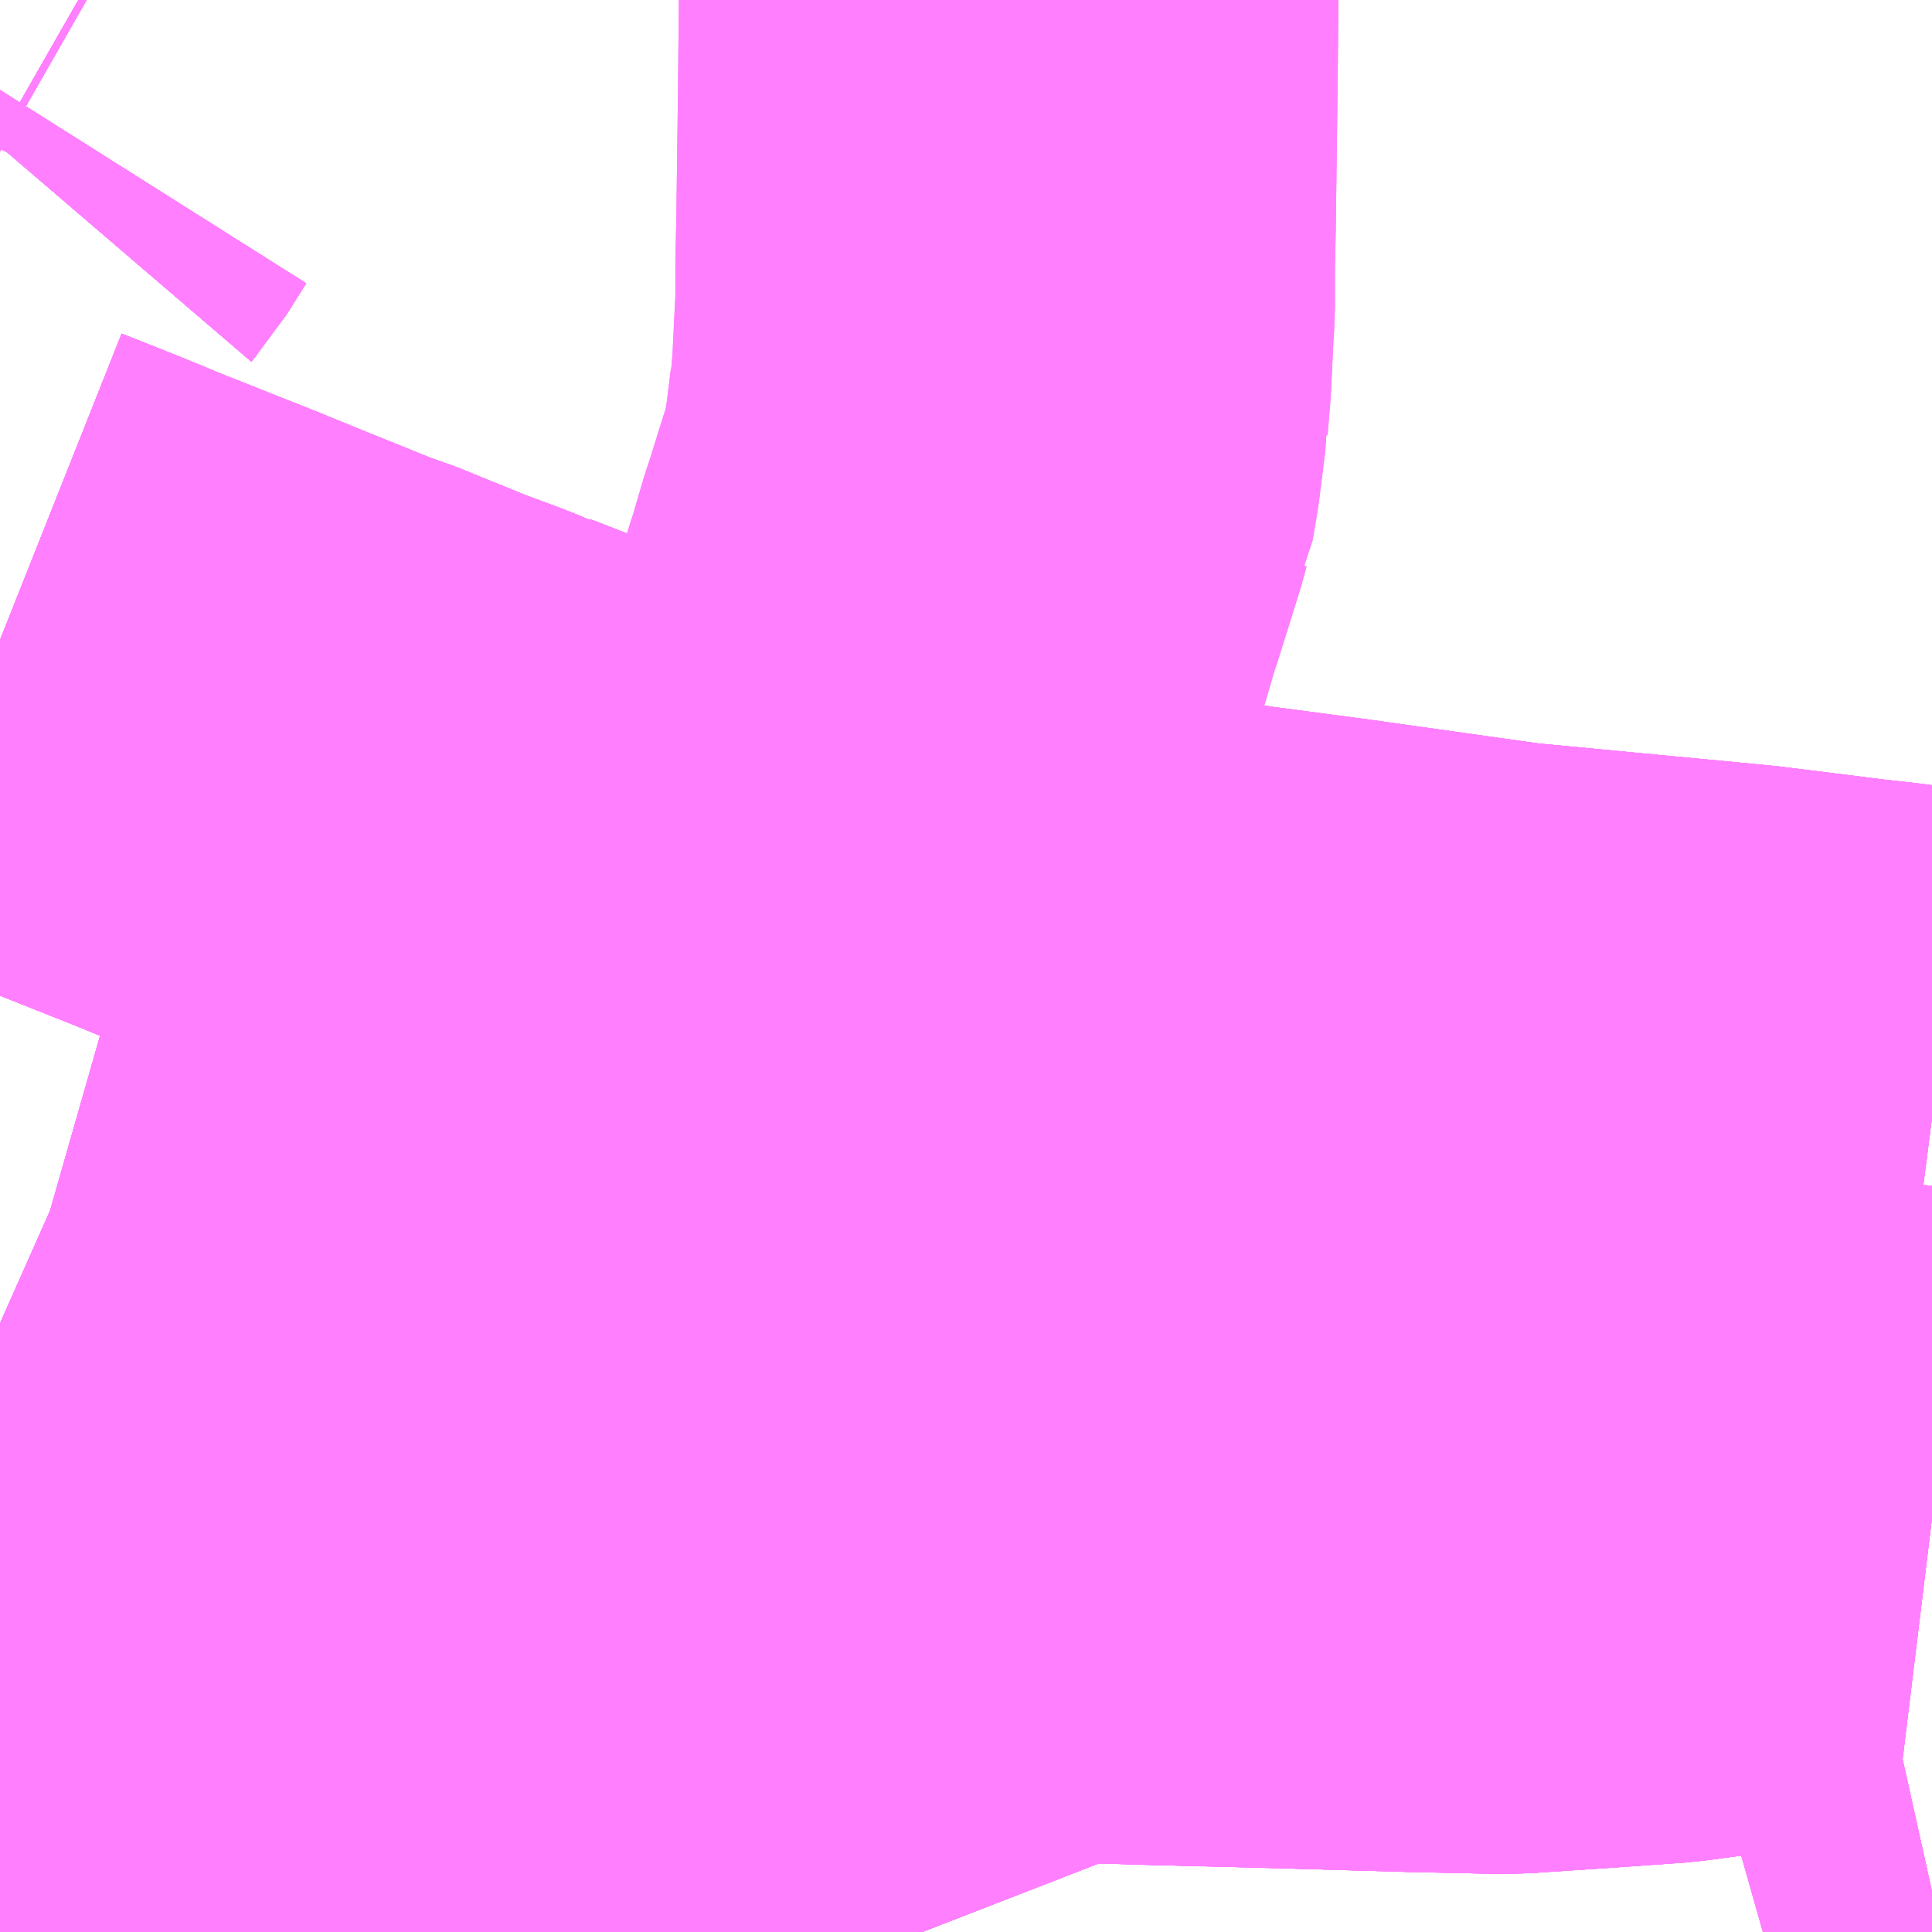 <?xml version="1.0" encoding="UTF-8"?>
<svg  xmlns="http://www.w3.org/2000/svg" xmlns:xlink="http://www.w3.org/1999/xlink" xmlns:go="http://purl.org/svgmap/profile" property="N07_001,N07_002,N07_003,N07_004,N07_005,N07_006,N07_007" viewBox="13673.584 -3546.387 2.197 2.197" go:dataArea="13673.583984375 -3546.38671875 2.197265625 2.197265625" >
<globalCoordinateSystem srsName="http://purl.org/crs/84" transform="matrix(100.0,0.0,0.0,-100.0,0.0,0.0)" />
<defs>
 <g id="p0" >
  <circle cx="0.0" cy="0.0" r="3" stroke="green" stroke-width="0.75" vector-effect="non-scaling-stroke" />
 </g>
</defs>
<g fill="none" fill-rule="evenodd" stroke="#FF00FF" stroke-width="0.75" opacity="0.5" vector-effect="non-scaling-stroke" stroke-linejoin="bevel" >
<path content="1,岐阜乗合自動車（株）,加納南線_01_on,40.0,27.0,27.0," xlink:title="1" d="M13673.584,-3544.28L13673.655,-3544.267L13673.696,-3544.259L13673.785,-3544.243L13673.822,-3544.235L13673.879,-3544.227L13673.877,-3544.218L13673.87,-3544.189"/>
<path content="1,岐阜乗合自動車（株）,加納南線_02_on,40.0,27.0,27.0," xlink:title="1" d="M13673.584,-3544.28L13673.655,-3544.267L13673.696,-3544.259L13673.785,-3544.243L13673.822,-3544.235L13673.879,-3544.227L13673.877,-3544.218L13673.87,-3544.189"/>
<path content="1,岐阜乗合自動車（株）,加納南線_04_on,40.0,27.0,27.0," xlink:title="1" d="M13673.584,-3544.28L13673.655,-3544.267L13673.696,-3544.259L13673.785,-3544.243L13673.822,-3544.235L13673.879,-3544.227L13673.877,-3544.218L13673.87,-3544.189"/>
<path content="1,岐阜乗合自動車（株）,加納南線_05_on,40.0,27.0,27.0," xlink:title="1" d="M13673.584,-3544.28L13673.655,-3544.267L13673.696,-3544.259L13673.785,-3544.243L13673.822,-3544.235L13673.879,-3544.227L13673.877,-3544.218L13673.87,-3544.189"/>
<path content="1,岐阜乗合自動車（株）,加納南線_06_on,40.0,27.0,27.0," xlink:title="1" d="M13673.584,-3544.28L13673.655,-3544.267L13673.696,-3544.259L13673.785,-3544.243L13673.822,-3544.235L13673.879,-3544.227L13673.877,-3544.218L13673.87,-3544.189"/>
<path content="1,岐阜乗合自動車（株）,加野団地線_02_on,29.0,19.5,19.5," xlink:title="1" d="M13675.781,-3544.236L13675.718,-3544.222L13675.709,-3544.223L13675.589,-3544.189"/>
<path content="1,岐阜乗合自動車（株）,城田寺団地線_03_on,12.0,10.0,10.0," xlink:title="1" d="M13674.731,-3546.387L13674.731,-3546.386L13674.73,-3546.284L13674.73,-3546.282L13674.728,-3546.13L13674.727,-3546.086L13674.727,-3546.037L13674.726,-3546.022L13674.723,-3545.96L13674.72,-3545.924L13674.719,-3545.924L13674.719,-3545.921L13674.712,-3545.865L13674.707,-3545.836L13674.706,-3545.834L13674.705,-3545.83L13674.68,-3545.75L13674.675,-3545.735L13674.663,-3545.694L13674.655,-3545.669L13674.647,-3545.628L13674.643,-3545.601L13674.642,-3545.582L13674.638,-3545.492L13674.636,-3545.449L13674.634,-3545.424L13674.632,-3545.401L13674.625,-3545.301L13674.622,-3545.267L13674.616,-3545.164L13674.612,-3545.109L13674.611,-3545.078L13674.607,-3545.009L13674.603,-3544.935L13674.603,-3544.934L13674.602,-3544.926L13674.601,-3544.919L13674.597,-3544.84L13674.592,-3544.751L13674.589,-3544.659L13674.587,-3544.629L13674.583,-3544.577L13674.583,-3544.547L13674.581,-3544.524L13674.576,-3544.472L13674.575,-3544.432L13674.575,-3544.424L13674.576,-3544.416L13674.577,-3544.38L13674.58,-3544.359L13674.58,-3544.354L13674.58,-3544.346L13674.584,-3544.325L13674.585,-3544.317L13674.598,-3544.274L13674.61,-3544.241L13674.623,-3544.207L13674.63,-3544.189"/>
<path content="1,岐阜乗合自動車（株）,城田寺団地線_04_on,12.0,10.0,10.0," xlink:title="1" d="M13674.731,-3546.387L13674.731,-3546.386L13674.73,-3546.284L13674.73,-3546.282L13674.728,-3546.13L13674.727,-3546.086L13674.727,-3546.037L13674.726,-3546.022L13674.723,-3545.96L13674.72,-3545.924L13674.719,-3545.924L13674.719,-3545.921L13674.712,-3545.865L13674.707,-3545.836L13674.706,-3545.834L13674.705,-3545.83L13674.68,-3545.75L13674.675,-3545.735L13674.663,-3545.694L13674.655,-3545.669L13674.647,-3545.628L13674.643,-3545.601L13674.642,-3545.582L13674.638,-3545.492L13674.636,-3545.449L13674.634,-3545.424L13674.632,-3545.401L13674.625,-3545.301L13674.622,-3545.267L13674.616,-3545.164L13674.612,-3545.109L13674.611,-3545.078L13674.607,-3545.009L13674.603,-3544.935L13674.603,-3544.934L13674.602,-3544.926L13674.601,-3544.919L13674.597,-3544.84L13674.592,-3544.751L13674.589,-3544.659L13674.587,-3544.629L13674.583,-3544.577L13674.583,-3544.547L13674.581,-3544.524L13674.576,-3544.472L13674.575,-3544.432L13674.575,-3544.424L13674.576,-3544.416L13674.577,-3544.38L13674.58,-3544.359L13674.58,-3544.354L13674.58,-3544.346L13674.584,-3544.325L13674.585,-3544.317L13674.598,-3544.274L13674.61,-3544.241L13674.623,-3544.207L13674.63,-3544.189"/>
<path content="1,岐阜乗合自動車（株）,岐南町線_01_on,35.5,19.0,19.0," xlink:title="1" d="M13674.507,-3545.324L13674.546,-3545.317L13674.563,-3545.314L13674.61,-3545.304L13674.625,-3545.301L13674.638,-3545.299L13674.705,-3545.285L13674.742,-3545.274L13674.756,-3545.271L13674.785,-3545.262L13674.792,-3545.261L13674.802,-3545.257L13674.832,-3545.248L13674.892,-3545.229L13674.911,-3545.224L13674.921,-3545.221L13674.933,-3545.218L13675.091,-3545.197L13675.29,-3545.169L13675.563,-3545.143L13675.683,-3545.128L13675.719,-3545.124L13675.781,-3545.116"/>
<path content="1,岐阜乗合自動車（株）,岐南町線_02_on,35.5,19.0,19.0," xlink:title="1" d="M13673.591,-3546.227L13673.585,-3546.22L13673.584,-3546.218M13673.584,-3545.659L13673.652,-3545.632L13673.693,-3545.615L13673.804,-3545.571L13673.848,-3545.553L13673.947,-3545.513L13673.963,-3545.508L13674.044,-3545.475L13674.095,-3545.456L13674.109,-3545.45L13674.121,-3545.446L13674.122,-3545.446L13674.158,-3545.432L13674.192,-3545.419L13674.194,-3545.418L13674.201,-3545.416L13674.262,-3545.394L13674.302,-3545.38L13674.323,-3545.372L13674.355,-3545.362L13674.361,-3545.359L13674.377,-3545.352L13674.409,-3545.347L13674.455,-3545.337L13674.507,-3545.324L13674.546,-3545.317L13674.563,-3545.314L13674.61,-3545.304L13674.625,-3545.301L13674.638,-3545.299L13674.705,-3545.285L13674.742,-3545.274L13674.756,-3545.271L13674.785,-3545.262L13674.792,-3545.261L13674.802,-3545.257L13674.832,-3545.248L13674.892,-3545.229L13674.911,-3545.224L13674.921,-3545.221L13674.933,-3545.218L13675.091,-3545.197L13675.29,-3545.169L13675.563,-3545.143L13675.683,-3545.128L13675.719,-3545.124L13675.781,-3545.116"/>
<path content="1,岐阜乗合自動車（株）,岐南町線_02_on,35.5,19.0,19.0," xlink:title="1" d="M13673.591,-3546.227L13673.615,-3546.265"/>
<path content="1,岐阜乗合自動車（株）,岐南町線_02_on,35.5,19.0,19.0," xlink:title="1" d="M13673.584,-3546.231L13673.591,-3546.227"/>
<path content="1,岐阜乗合自動車（株）,岐南町線_03_on,35.5,19.0,19.0," xlink:title="1" d="M13673.591,-3546.227L13673.585,-3546.22L13673.584,-3546.218M13673.584,-3545.659L13673.652,-3545.632L13673.693,-3545.615L13673.804,-3545.571L13673.848,-3545.553L13673.947,-3545.513L13673.963,-3545.508L13674.044,-3545.475L13674.095,-3545.456L13674.109,-3545.45L13674.121,-3545.446L13674.122,-3545.446L13674.158,-3545.432L13674.192,-3545.419L13674.194,-3545.418L13674.201,-3545.416L13674.262,-3545.394L13674.302,-3545.38L13674.323,-3545.372L13674.355,-3545.362L13674.361,-3545.359L13674.377,-3545.352L13674.409,-3545.347L13674.455,-3545.337L13674.507,-3545.324L13674.546,-3545.317L13674.563,-3545.314L13674.61,-3545.304L13674.625,-3545.301L13674.638,-3545.299L13674.705,-3545.285L13674.742,-3545.274L13674.756,-3545.271L13674.785,-3545.262L13674.792,-3545.261L13674.802,-3545.257L13674.832,-3545.248L13674.892,-3545.229L13674.911,-3545.224L13674.921,-3545.221L13674.933,-3545.218L13675.091,-3545.197L13675.29,-3545.169L13675.563,-3545.143L13675.683,-3545.128L13675.719,-3545.124L13675.781,-3545.116"/>
<path content="1,岐阜乗合自動車（株）,岐南町線_03_on,35.5,19.0,19.0," xlink:title="1" d="M13673.591,-3546.227L13673.615,-3546.265"/>
<path content="1,岐阜乗合自動車（株）,岐南町線_03_on,35.5,19.0,19.0," xlink:title="1" d="M13673.584,-3546.231L13673.591,-3546.227"/>
<path content="1,岐阜乗合自動車（株）,岐南町線_04_on,35.5,19.0,19.0," xlink:title="1" d="M13673.591,-3546.227L13673.585,-3546.22L13673.584,-3546.218M13673.584,-3545.659L13673.652,-3545.632L13673.693,-3545.615L13673.804,-3545.571L13673.848,-3545.553L13673.947,-3545.513L13673.963,-3545.508L13674.044,-3545.475L13674.095,-3545.456L13674.109,-3545.45L13674.121,-3545.446L13674.122,-3545.446L13674.158,-3545.432L13674.192,-3545.419L13674.194,-3545.418L13674.201,-3545.416L13674.262,-3545.394L13674.302,-3545.38L13674.323,-3545.372L13674.355,-3545.362L13674.361,-3545.359L13674.377,-3545.352L13674.409,-3545.347L13674.455,-3545.337L13674.507,-3545.324L13674.546,-3545.317L13674.563,-3545.314L13674.61,-3545.304L13674.625,-3545.301L13674.638,-3545.299L13674.705,-3545.285L13674.742,-3545.274L13674.756,-3545.271L13674.785,-3545.262L13674.792,-3545.261L13674.802,-3545.257L13674.832,-3545.248L13674.892,-3545.229L13674.911,-3545.224L13674.921,-3545.221L13674.933,-3545.218L13675.091,-3545.197L13675.29,-3545.169L13675.563,-3545.143L13675.683,-3545.128L13675.719,-3545.124L13675.781,-3545.116"/>
<path content="1,岐阜乗合自動車（株）,岐南町線_04_on,35.5,19.0,19.0," xlink:title="1" d="M13673.591,-3546.227L13673.615,-3546.265"/>
<path content="1,岐阜乗合自動車（株）,岐南町線_04_on,35.5,19.0,19.0," xlink:title="1" d="M13673.584,-3546.231L13673.591,-3546.227"/>
<path content="1,岐阜乗合自動車（株）,岐南町線_05_on,35.5,19.0,19.0," xlink:title="1" d="M13673.591,-3546.227L13673.585,-3546.22L13673.584,-3546.218M13673.584,-3545.659L13673.652,-3545.632L13673.693,-3545.615L13673.804,-3545.571L13673.848,-3545.553L13673.947,-3545.513L13673.963,-3545.508L13674.044,-3545.475L13674.095,-3545.456L13674.109,-3545.45L13674.121,-3545.446L13674.122,-3545.446L13674.158,-3545.432L13674.192,-3545.419L13674.194,-3545.418L13674.201,-3545.416L13674.262,-3545.394L13674.302,-3545.38L13674.323,-3545.372L13674.355,-3545.362L13674.361,-3545.359L13674.377,-3545.352L13674.409,-3545.347L13674.455,-3545.337L13674.507,-3545.324L13674.546,-3545.317L13674.563,-3545.314L13674.61,-3545.304L13674.625,-3545.301L13674.638,-3545.299L13674.705,-3545.285L13674.742,-3545.274L13674.756,-3545.271L13674.785,-3545.262L13674.792,-3545.261L13674.802,-3545.257L13674.832,-3545.248L13674.892,-3545.229L13674.911,-3545.224L13674.921,-3545.221L13674.933,-3545.218L13675.091,-3545.197L13675.29,-3545.169L13675.563,-3545.143L13675.683,-3545.128L13675.719,-3545.124L13675.781,-3545.116"/>
<path content="1,岐阜乗合自動車（株）,岐南町線_05_on,35.5,19.0,19.0," xlink:title="1" d="M13673.591,-3546.227L13673.615,-3546.265"/>
<path content="1,岐阜乗合自動車（株）,岐南町線_05_on,35.5,19.0,19.0," xlink:title="1" d="M13673.584,-3546.231L13673.591,-3546.227"/>
<path content="1,岐阜乗合自動車（株）,岐阜大学・病院線_01_on,48.5,21.5,21.5," xlink:title="1" d="M13673.591,-3546.227L13673.585,-3546.22L13673.584,-3546.218M13673.584,-3545.659L13673.652,-3545.632L13673.693,-3545.615L13673.804,-3545.571L13673.848,-3545.553L13673.947,-3545.513L13673.963,-3545.508L13674.044,-3545.475L13674.095,-3545.456L13674.109,-3545.45L13674.121,-3545.446L13674.122,-3545.446L13674.158,-3545.432L13674.192,-3545.419L13674.194,-3545.418L13674.201,-3545.416L13674.262,-3545.394L13674.302,-3545.38L13674.323,-3545.372L13674.355,-3545.362L13674.361,-3545.359L13674.377,-3545.352L13674.409,-3545.347L13674.455,-3545.337L13674.507,-3545.324L13674.546,-3545.317L13674.563,-3545.314L13674.61,-3545.304L13674.625,-3545.301L13674.622,-3545.267L13674.616,-3545.164L13674.612,-3545.109L13674.611,-3545.078L13674.607,-3545.009L13674.603,-3544.935L13674.603,-3544.934L13674.602,-3544.926L13674.601,-3544.919L13674.597,-3544.84L13674.592,-3544.751L13674.589,-3544.659L13674.587,-3544.629L13674.583,-3544.577L13674.583,-3544.547L13674.581,-3544.524L13674.576,-3544.472L13674.575,-3544.432L13674.575,-3544.424L13674.576,-3544.416L13674.577,-3544.38L13674.58,-3544.359L13674.58,-3544.354L13674.58,-3544.346L13674.584,-3544.325L13674.585,-3544.317L13674.598,-3544.274L13674.61,-3544.241L13674.623,-3544.207L13674.63,-3544.189"/>
<path content="1,岐阜乗合自動車（株）,岐阜大学・病院線_01_on,48.5,21.5,21.5," xlink:title="1" d="M13673.591,-3546.227L13673.615,-3546.265"/>
<path content="1,岐阜乗合自動車（株）,岐阜大学・病院線_01_on,48.5,21.5,21.5," xlink:title="1" d="M13673.584,-3546.231L13673.591,-3546.227"/>
<path content="1,岐阜乗合自動車（株）,岐阜大学・病院線_02_on,48.5,21.5,21.5," xlink:title="1" d="M13673.615,-3546.265L13673.591,-3546.227L13673.585,-3546.22L13673.584,-3546.218M13673.584,-3545.659L13673.652,-3545.632L13673.693,-3545.615L13673.804,-3545.571L13673.848,-3545.553L13673.947,-3545.513L13673.963,-3545.508L13674.044,-3545.475L13674.095,-3545.456L13674.109,-3545.45L13674.121,-3545.446L13674.122,-3545.446L13674.158,-3545.432L13674.192,-3545.419L13674.194,-3545.418L13674.201,-3545.416L13674.262,-3545.394L13674.302,-3545.38L13674.323,-3545.372L13674.355,-3545.362L13674.361,-3545.359L13674.377,-3545.352L13674.409,-3545.347L13674.455,-3545.337L13674.507,-3545.324L13674.546,-3545.317L13674.563,-3545.314L13674.61,-3545.304L13674.625,-3545.301L13674.622,-3545.267L13674.616,-3545.164L13674.612,-3545.109L13674.611,-3545.078L13674.607,-3545.009L13674.603,-3544.935L13674.603,-3544.934L13674.602,-3544.926L13674.601,-3544.919L13674.597,-3544.84L13674.592,-3544.751L13674.589,-3544.659L13674.587,-3544.629L13674.583,-3544.577L13674.583,-3544.547L13674.581,-3544.524L13674.576,-3544.472L13674.575,-3544.432L13674.575,-3544.424L13674.576,-3544.416L13674.577,-3544.38L13674.58,-3544.359L13674.58,-3544.354L13674.58,-3544.346L13674.584,-3544.325L13674.585,-3544.317L13674.598,-3544.274L13674.61,-3544.241L13674.623,-3544.207L13674.63,-3544.189"/>
<path content="1,岐阜乗合自動車（株）,岐阜大学・病院線_03_on,48.5,21.5,21.5," xlink:title="1" d="M13673.591,-3546.227L13673.585,-3546.22L13673.584,-3546.218M13673.584,-3545.659L13673.652,-3545.632L13673.693,-3545.615L13673.804,-3545.571L13673.848,-3545.553L13673.947,-3545.513L13673.963,-3545.508L13674.044,-3545.475L13674.095,-3545.456L13674.109,-3545.45L13674.121,-3545.446L13674.122,-3545.446L13674.158,-3545.432L13674.192,-3545.419L13674.194,-3545.418L13674.201,-3545.416L13674.262,-3545.394L13674.302,-3545.38L13674.323,-3545.372L13674.355,-3545.362L13674.361,-3545.359L13674.377,-3545.352L13674.409,-3545.347L13674.455,-3545.337L13674.507,-3545.324L13674.546,-3545.317L13674.563,-3545.314L13674.61,-3545.304L13674.625,-3545.301L13674.622,-3545.267L13674.616,-3545.164L13674.612,-3545.109L13674.611,-3545.078L13674.607,-3545.009L13674.603,-3544.935L13674.603,-3544.934L13674.602,-3544.926L13674.601,-3544.919L13674.597,-3544.84L13674.592,-3544.751L13674.589,-3544.659L13674.587,-3544.629L13674.583,-3544.577L13674.583,-3544.547L13674.581,-3544.524L13674.576,-3544.472L13674.575,-3544.432L13674.575,-3544.424L13674.576,-3544.416L13674.577,-3544.38L13674.58,-3544.359L13674.58,-3544.354L13674.58,-3544.346L13674.584,-3544.325L13674.585,-3544.317L13674.598,-3544.274L13674.61,-3544.241L13674.623,-3544.207L13674.63,-3544.189"/>
<path content="1,岐阜乗合自動車（株）,岐阜大学・病院線_03_on,48.5,21.5,21.5," xlink:title="1" d="M13673.591,-3546.227L13673.615,-3546.265"/>
<path content="1,岐阜乗合自動車（株）,岐阜大学・病院線_03_on,48.5,21.5,21.5," xlink:title="1" d="M13673.584,-3546.231L13673.591,-3546.227"/>
<path content="1,岐阜乗合自動車（株）,岐阜大学・病院線_04_on,48.5,21.5,21.5," xlink:title="1" d="M13673.591,-3546.227L13673.585,-3546.22L13673.584,-3546.218M13673.584,-3545.659L13673.652,-3545.632L13673.693,-3545.615L13673.804,-3545.571L13673.848,-3545.553L13673.947,-3545.513L13673.963,-3545.508L13674.044,-3545.475L13674.095,-3545.456L13674.109,-3545.45L13674.121,-3545.446L13674.122,-3545.446L13674.158,-3545.432L13674.192,-3545.419L13674.194,-3545.418L13674.201,-3545.416L13674.262,-3545.394L13674.302,-3545.38L13674.323,-3545.372L13674.355,-3545.362L13674.361,-3545.359L13674.377,-3545.352L13674.409,-3545.347L13674.455,-3545.337L13674.507,-3545.324L13674.546,-3545.317L13674.563,-3545.314L13674.61,-3545.304L13674.625,-3545.301L13674.622,-3545.267L13674.616,-3545.164L13674.612,-3545.109L13674.611,-3545.078L13674.607,-3545.009L13674.603,-3544.935L13674.603,-3544.934L13674.602,-3544.926L13674.601,-3544.919L13674.597,-3544.84L13674.592,-3544.751L13674.589,-3544.659L13674.587,-3544.629L13674.583,-3544.577L13674.583,-3544.547L13674.581,-3544.524L13674.576,-3544.472L13674.575,-3544.432L13674.575,-3544.424L13674.576,-3544.416L13674.577,-3544.38L13674.58,-3544.359L13674.58,-3544.354L13674.58,-3544.346L13674.584,-3544.325L13674.585,-3544.317L13674.598,-3544.274L13674.61,-3544.241L13674.623,-3544.207L13674.63,-3544.189"/>
<path content="1,岐阜乗合自動車（株）,岐阜大学・病院線_04_on,48.5,21.5,21.5," xlink:title="1" d="M13673.591,-3546.227L13673.615,-3546.265"/>
<path content="1,岐阜乗合自動車（株）,岐阜大学・病院線_04_on,48.5,21.5,21.5," xlink:title="1" d="M13673.584,-3546.231L13673.591,-3546.227"/>
<path content="1,岐阜乗合自動車（株）,岐阜大学・病院線_05_on,48.5,21.5,21.5," xlink:title="1" d="M13673.591,-3546.227L13673.585,-3546.22L13673.584,-3546.218M13673.584,-3545.659L13673.652,-3545.632L13673.693,-3545.615L13673.804,-3545.571L13673.848,-3545.553L13673.947,-3545.513L13673.963,-3545.508L13674.044,-3545.475L13674.095,-3545.456L13674.109,-3545.45L13674.121,-3545.446L13674.122,-3545.446L13674.158,-3545.432L13674.192,-3545.419L13674.194,-3545.418L13674.201,-3545.416L13674.262,-3545.394L13674.302,-3545.38L13674.323,-3545.372L13674.355,-3545.362L13674.361,-3545.359L13674.377,-3545.352L13674.409,-3545.347L13674.455,-3545.337L13674.507,-3545.324L13674.546,-3545.317L13674.563,-3545.314L13674.61,-3545.304L13674.625,-3545.301L13674.622,-3545.267L13674.616,-3545.164L13674.612,-3545.109L13674.611,-3545.078L13674.607,-3545.009L13674.603,-3544.935L13674.603,-3544.934L13674.602,-3544.926L13674.601,-3544.919L13674.597,-3544.84L13674.592,-3544.751L13674.589,-3544.659L13674.587,-3544.629L13674.583,-3544.577L13674.583,-3544.547L13674.581,-3544.524L13674.576,-3544.472L13674.575,-3544.432L13674.575,-3544.424L13674.576,-3544.416L13674.577,-3544.38L13674.58,-3544.359L13674.58,-3544.354L13674.58,-3544.346L13674.584,-3544.325L13674.585,-3544.317L13674.598,-3544.274L13674.61,-3544.241L13674.623,-3544.207L13674.63,-3544.189"/>
<path content="1,岐阜乗合自動車（株）,岐阜大学・病院線_05_on,48.5,21.5,21.5," xlink:title="1" d="M13673.591,-3546.227L13673.615,-3546.265"/>
<path content="1,岐阜乗合自動車（株）,岐阜大学・病院線_05_on,48.5,21.5,21.5," xlink:title="1" d="M13673.584,-3546.231L13673.591,-3546.227"/>
<path content="1,岐阜乗合自動車（株）,岐阜大学・病院線_06_on,48.5,21.5,21.5," xlink:title="1" d="M13673.615,-3546.265L13673.591,-3546.227L13673.585,-3546.22L13673.584,-3546.218M13673.584,-3545.659L13673.652,-3545.632L13673.693,-3545.615L13673.804,-3545.571L13673.848,-3545.553L13673.947,-3545.513L13673.963,-3545.508L13674.044,-3545.475L13674.095,-3545.456L13674.109,-3545.45L13674.121,-3545.446L13674.122,-3545.446L13674.158,-3545.432L13674.192,-3545.419L13674.194,-3545.418L13674.201,-3545.416L13674.262,-3545.394L13674.302,-3545.38L13674.323,-3545.372L13674.355,-3545.362L13674.361,-3545.359L13674.377,-3545.352L13674.409,-3545.347L13674.455,-3545.337L13674.507,-3545.324L13674.546,-3545.317L13674.563,-3545.314L13674.61,-3545.304L13674.625,-3545.301L13674.622,-3545.267L13674.616,-3545.164L13674.612,-3545.109L13674.611,-3545.078L13674.607,-3545.009L13674.603,-3544.935L13674.603,-3544.934L13674.602,-3544.926L13674.601,-3544.919L13674.597,-3544.84L13674.592,-3544.751L13674.589,-3544.659L13674.587,-3544.629L13674.583,-3544.577L13674.583,-3544.547L13674.581,-3544.524L13674.576,-3544.472L13674.575,-3544.432L13674.575,-3544.424L13674.576,-3544.416L13674.577,-3544.38L13674.58,-3544.359L13674.58,-3544.354L13674.58,-3544.346L13674.584,-3544.325L13674.585,-3544.317L13674.598,-3544.274L13674.61,-3544.241L13674.623,-3544.207L13674.63,-3544.189"/>
<path content="1,岐阜乗合自動車（株）,市内ループ線_01_on,65.5,47.5,47.5," xlink:title="1" d="M13675.781,-3544.661L13675.74,-3544.666L13675.668,-3544.668L13675.634,-3544.668L13675.57,-3544.656L13675.473,-3544.643L13675.388,-3544.637L13675.297,-3544.631L13675.201,-3544.633L13675.131,-3544.635L13675.025,-3544.638L13674.905,-3544.641L13674.837,-3544.643L13674.83,-3544.643L13674.755,-3544.646L13674.705,-3544.649L13674.589,-3544.659L13674.587,-3544.629L13674.583,-3544.577L13674.583,-3544.547L13674.581,-3544.524L13674.576,-3544.472L13674.575,-3544.432L13674.575,-3544.424L13674.576,-3544.416L13674.577,-3544.38L13674.58,-3544.359L13674.58,-3544.354L13674.58,-3544.346L13674.584,-3544.325L13674.585,-3544.317L13674.598,-3544.274L13674.61,-3544.241L13674.623,-3544.207L13674.63,-3544.189"/>
<path content="1,岐阜乗合自動車（株）,市内ループ線_02_on,65.5,47.5,47.5," xlink:title="1" d="M13675.781,-3544.661L13675.74,-3544.666L13675.668,-3544.668L13675.634,-3544.668L13675.57,-3544.656L13675.473,-3544.643L13675.388,-3544.637L13675.297,-3544.631L13675.201,-3544.633L13675.131,-3544.635L13675.025,-3544.638L13674.905,-3544.641L13674.837,-3544.643L13674.83,-3544.643L13674.755,-3544.646L13674.705,-3544.649L13674.589,-3544.659L13674.587,-3544.629L13674.583,-3544.577L13674.583,-3544.547L13674.581,-3544.524L13674.576,-3544.472L13674.575,-3544.432L13674.575,-3544.424L13674.576,-3544.416L13674.577,-3544.38L13674.58,-3544.359L13674.58,-3544.354L13674.58,-3544.346L13674.584,-3544.325L13674.585,-3544.317L13674.598,-3544.274L13674.61,-3544.241L13674.623,-3544.207L13674.63,-3544.189"/>
<path content="1,岐阜乗合自動車（株）,市内ループ線_03_on,65.5,47.5,47.5," xlink:title="1" d="M13675.781,-3544.661L13675.74,-3544.666L13675.668,-3544.668L13675.634,-3544.668L13675.57,-3544.656L13675.473,-3544.643L13675.388,-3544.637L13675.297,-3544.631L13675.201,-3544.633L13675.131,-3544.635L13675.025,-3544.638L13674.905,-3544.641L13674.837,-3544.643L13674.83,-3544.643L13674.755,-3544.646L13674.705,-3544.649L13674.589,-3544.659L13674.587,-3544.629L13674.583,-3544.577L13674.583,-3544.547L13674.581,-3544.524L13674.576,-3544.472L13674.575,-3544.432L13674.575,-3544.424L13674.576,-3544.416L13674.577,-3544.38L13674.58,-3544.359L13674.58,-3544.354L13674.58,-3544.346L13674.584,-3544.325L13674.585,-3544.317L13674.598,-3544.274L13674.61,-3544.241L13674.623,-3544.207L13674.63,-3544.189"/>
<path content="1,岐阜乗合自動車（株）,市内ループ線_04_on,65.5,47.5,47.5," xlink:title="1" d="M13675.781,-3544.661L13675.74,-3544.666L13675.668,-3544.668L13675.634,-3544.668L13675.57,-3544.656L13675.473,-3544.643L13675.388,-3544.637L13675.297,-3544.631L13675.201,-3544.633L13675.131,-3544.635L13675.025,-3544.638L13674.905,-3544.641L13674.837,-3544.643L13674.83,-3544.643L13674.755,-3544.646L13674.705,-3544.649L13674.589,-3544.659L13674.587,-3544.629L13674.583,-3544.577L13674.583,-3544.547L13674.581,-3544.524L13674.576,-3544.472L13674.575,-3544.432L13674.575,-3544.424L13674.576,-3544.416L13674.577,-3544.38L13674.58,-3544.359L13674.58,-3544.354L13674.58,-3544.346L13674.584,-3544.325L13674.585,-3544.317L13674.598,-3544.274L13674.61,-3544.241L13674.623,-3544.207L13674.63,-3544.189"/>
<path content="1,岐阜乗合自動車（株）,市内ループ線_05_on,65.5,47.5,47.5," xlink:title="1" d="M13675.781,-3544.661L13675.74,-3544.666L13675.668,-3544.668L13675.634,-3544.668L13675.57,-3544.656L13675.473,-3544.643L13675.388,-3544.637L13675.297,-3544.631L13675.201,-3544.633L13675.131,-3544.635L13675.025,-3544.638L13674.905,-3544.641L13674.837,-3544.643L13674.83,-3544.643L13674.755,-3544.646L13674.705,-3544.649L13674.589,-3544.659L13674.587,-3544.629L13674.583,-3544.577L13674.583,-3544.547L13674.581,-3544.524L13674.576,-3544.472L13674.575,-3544.432L13674.575,-3544.424L13674.576,-3544.416L13674.577,-3544.38L13674.58,-3544.359L13674.58,-3544.354L13674.58,-3544.346L13674.584,-3544.325L13674.585,-3544.317L13674.598,-3544.274L13674.61,-3544.241L13674.623,-3544.207L13674.63,-3544.189"/>
<path content="1,岐阜乗合自動車（株）,市内ループ線_06_on,65.5,47.5,47.5," xlink:title="1" d="M13675.781,-3544.661L13675.74,-3544.666L13675.668,-3544.668L13675.634,-3544.668L13675.57,-3544.656L13675.473,-3544.643L13675.388,-3544.637L13675.297,-3544.631L13675.201,-3544.633L13675.131,-3544.635L13675.025,-3544.638L13674.905,-3544.641L13674.837,-3544.643L13674.83,-3544.643L13674.755,-3544.646L13674.705,-3544.649L13674.589,-3544.659L13674.587,-3544.629L13674.583,-3544.577L13674.583,-3544.547L13674.581,-3544.524L13674.576,-3544.472L13674.575,-3544.432L13674.575,-3544.424L13674.576,-3544.416L13674.577,-3544.38L13674.58,-3544.359L13674.58,-3544.354L13674.58,-3544.346L13674.584,-3544.325L13674.585,-3544.317L13674.598,-3544.274L13674.61,-3544.241L13674.623,-3544.207L13674.63,-3544.189"/>
<path content="1,岐阜乗合自動車（株）,忠節長良線_01_on,13.0,5.0,5.0," xlink:title="1" d="M13675.589,-3544.189L13675.709,-3544.223L13675.718,-3544.222L13675.781,-3544.236"/>
<path content="1,岐阜乗合自動車（株）,忠節長良線_02_on,13.0,5.0,5.0," xlink:title="1" d="M13675.589,-3544.189L13675.709,-3544.223L13675.718,-3544.222L13675.781,-3544.236"/>
<path content="1,岐阜乗合自動車（株）,忠節長良線_03_on,13.0,5.0,5.0," xlink:title="1" d="M13675.589,-3544.189L13675.709,-3544.223L13675.718,-3544.222L13675.781,-3544.236"/>
<path content="1,岐阜乗合自動車（株）,忠節長良線_04_on,13.0,5.0,5.0," xlink:title="1" d="M13675.589,-3544.189L13675.709,-3544.223L13675.718,-3544.222L13675.781,-3544.236"/>
<path content="1,岐阜乗合自動車（株）,県庁岐大線,3.5,0.0,0.0," xlink:title="1" d="M13673.591,-3546.227L13673.585,-3546.22L13673.584,-3546.218M13673.584,-3545.659L13673.652,-3545.632L13673.693,-3545.615L13673.804,-3545.571L13673.848,-3545.553L13673.947,-3545.513L13673.963,-3545.508L13674.044,-3545.475L13674.095,-3545.456L13674.109,-3545.45L13674.121,-3545.446L13674.122,-3545.446L13674.158,-3545.432L13674.192,-3545.419L13674.194,-3545.418L13674.201,-3545.416L13674.262,-3545.394L13674.302,-3545.38L13674.323,-3545.372L13674.355,-3545.362L13674.361,-3545.359L13674.377,-3545.352L13674.362,-3545.34L13674.326,-3545.305L13674.291,-3545.273L13674.272,-3545.25L13674.267,-3545.239L13674.259,-3545.225L13674.254,-3545.213L13674.231,-3545.162L13674.199,-3545.096L13674.194,-3545.084L13674.13,-3544.941L13674.109,-3544.896L13674.101,-3544.878L13674.058,-3544.782L13674.026,-3544.717L13674.024,-3544.712L13673.979,-3544.617L13673.975,-3544.607L13673.973,-3544.601L13673.956,-3544.555L13673.953,-3544.546L13673.951,-3544.539L13673.938,-3544.482L13673.924,-3544.422L13673.922,-3544.416L13673.92,-3544.406L13673.905,-3544.339L13673.899,-3544.315L13673.882,-3544.237L13673.879,-3544.227L13673.877,-3544.218L13673.87,-3544.189"/>
<path content="1,岐阜乗合自動車（株）,県庁岐大線,3.5,0.0,0.0," xlink:title="1" d="M13673.591,-3546.227L13673.615,-3546.265"/>
<path content="1,岐阜乗合自動車（株）,県庁岐大線,3.5,0.0,0.0," xlink:title="1" d="M13673.584,-3546.231L13673.591,-3546.227"/>
<path content="1,岐阜乗合自動車（株）,黒野線_01_on,48.0,37.0,37.0," xlink:title="1" d="M13673.584,-3544.882L13673.602,-3544.874L13673.609,-3544.872L13673.616,-3544.864L13673.623,-3544.856L13673.625,-3544.849L13673.623,-3544.836L13673.603,-3544.807L13673.602,-3544.799L13673.608,-3544.79L13673.641,-3544.772L13673.699,-3544.744L13673.733,-3544.727L13673.852,-3544.668L13673.975,-3544.607L13674.033,-3544.577L13674.111,-3544.537L13674.16,-3544.509L13674.164,-3544.506L13674.233,-3544.459L13674.236,-3544.457L13674.244,-3544.452L13674.296,-3544.417L13674.343,-3544.384L13674.362,-3544.372L13674.443,-3544.319L13674.446,-3544.317L13674.502,-3544.281L13674.529,-3544.263L13674.594,-3544.22L13674.623,-3544.207L13674.63,-3544.189"/>
<path content="1,岐阜乗合自動車（株）,黒野線_02_on,48.0,37.0,37.0," xlink:title="1" d="M13673.584,-3544.882L13673.602,-3544.874L13673.609,-3544.872L13673.616,-3544.864L13673.623,-3544.856L13673.625,-3544.849L13673.623,-3544.836L13673.603,-3544.807L13673.602,-3544.799L13673.608,-3544.79L13673.611,-3544.787L13673.641,-3544.772L13673.699,-3544.744L13673.733,-3544.727L13673.852,-3544.668L13673.975,-3544.607L13674.033,-3544.577L13674.094,-3544.546L13674.111,-3544.537L13674.16,-3544.509L13674.164,-3544.506L13674.233,-3544.459L13674.236,-3544.457L13674.244,-3544.452L13674.296,-3544.417L13674.343,-3544.384L13674.362,-3544.372L13674.443,-3544.319L13674.446,-3544.317L13674.502,-3544.281L13674.529,-3544.263L13674.594,-3544.22L13674.623,-3544.207L13674.63,-3544.189"/>
<path content="1,岐阜乗合自動車（株）,黒野線_03_on,48.0,37.0,37.0," xlink:title="1" d="M13673.584,-3544.882L13673.602,-3544.874L13673.609,-3544.872L13673.616,-3544.864L13673.623,-3544.856L13673.625,-3544.849L13673.623,-3544.836L13673.603,-3544.807L13673.602,-3544.799L13673.608,-3544.79L13673.611,-3544.787L13673.641,-3544.772L13673.699,-3544.744L13673.733,-3544.727L13673.852,-3544.668L13673.975,-3544.607L13674.033,-3544.577L13674.094,-3544.546L13674.111,-3544.537L13674.16,-3544.509L13674.164,-3544.506L13674.233,-3544.459L13674.236,-3544.457L13674.244,-3544.452L13674.296,-3544.417L13674.343,-3544.384L13674.362,-3544.372L13674.443,-3544.319L13674.446,-3544.317L13674.502,-3544.281L13674.529,-3544.263L13674.594,-3544.22L13674.623,-3544.207L13674.63,-3544.189"/>
<path content="1,岐阜乗合自動車（株）,黒野線_04_on,48.0,37.0,37.0," xlink:title="1" d="M13673.584,-3544.882L13673.602,-3544.874L13673.609,-3544.872L13673.616,-3544.864L13673.623,-3544.856L13673.625,-3544.849L13673.623,-3544.836L13673.603,-3544.807L13673.602,-3544.799L13673.608,-3544.79L13673.611,-3544.787L13673.641,-3544.772L13673.699,-3544.744L13673.733,-3544.727L13673.852,-3544.668L13673.975,-3544.607L13674.033,-3544.577L13674.094,-3544.546L13674.111,-3544.537L13674.16,-3544.509L13674.164,-3544.506L13674.233,-3544.459L13674.236,-3544.457L13674.244,-3544.452L13674.296,-3544.417L13674.343,-3544.384L13674.362,-3544.372L13674.443,-3544.319L13674.446,-3544.317L13674.502,-3544.281L13674.529,-3544.263L13674.594,-3544.22L13674.623,-3544.207L13674.63,-3544.189"/>
<path content="1,岐阜乗合自動車（株）,黒野線_05_on,48.0,37.0,37.0," xlink:title="1" d="M13673.584,-3544.882L13673.602,-3544.874L13673.609,-3544.872L13673.616,-3544.864L13673.623,-3544.856L13673.625,-3544.849L13673.623,-3544.836L13673.603,-3544.807L13673.602,-3544.799L13673.608,-3544.79L13673.611,-3544.787L13673.641,-3544.772L13673.699,-3544.744L13673.733,-3544.727L13673.852,-3544.668L13673.975,-3544.607L13674.033,-3544.577L13674.094,-3544.546L13674.111,-3544.537L13674.16,-3544.509L13674.164,-3544.506L13674.233,-3544.459L13674.236,-3544.457L13674.244,-3544.452L13674.296,-3544.417L13674.343,-3544.384L13674.362,-3544.372L13674.443,-3544.319L13674.446,-3544.317L13674.502,-3544.281L13674.529,-3544.263L13674.594,-3544.22L13674.623,-3544.207L13674.63,-3544.189"/>
<path content="1,岐阜乗合自動車（株）,黒野線_06_on,48.0,37.0,37.0," xlink:title="1" d="M13673.584,-3544.882L13673.602,-3544.874L13673.609,-3544.872L13673.616,-3544.864L13673.623,-3544.856L13673.625,-3544.849L13673.623,-3544.836L13673.603,-3544.807L13673.602,-3544.799L13673.608,-3544.79L13673.611,-3544.787L13673.641,-3544.772L13673.699,-3544.744L13673.733,-3544.727L13673.852,-3544.668L13673.975,-3544.607L13674.033,-3544.577L13674.094,-3544.546L13674.111,-3544.537L13674.16,-3544.509L13674.164,-3544.506L13674.233,-3544.459L13674.236,-3544.457L13674.244,-3544.452L13674.296,-3544.417L13674.343,-3544.384L13674.362,-3544.372L13674.443,-3544.319L13674.446,-3544.317L13674.502,-3544.281L13674.529,-3544.263L13674.594,-3544.22L13674.623,-3544.207L13674.63,-3544.189"/>
<path content="1,岐阜乗合自動車（株）,黒野線_07_on,48.0,37.0,37.0," xlink:title="1" d="M13673.584,-3544.882L13673.602,-3544.874L13673.609,-3544.872L13673.616,-3544.864L13673.623,-3544.856L13673.625,-3544.849L13673.623,-3544.836L13673.603,-3544.807L13673.602,-3544.799L13673.608,-3544.79L13673.611,-3544.787L13673.641,-3544.772L13673.699,-3544.744L13673.733,-3544.727L13673.852,-3544.668L13673.975,-3544.607L13674.033,-3544.577L13674.094,-3544.546L13674.111,-3544.537L13674.16,-3544.509L13674.164,-3544.506L13674.233,-3544.459L13674.236,-3544.457L13674.244,-3544.452L13674.296,-3544.417L13674.343,-3544.384L13674.362,-3544.372L13674.443,-3544.319L13674.446,-3544.317L13674.502,-3544.281L13674.529,-3544.263L13674.594,-3544.22L13674.623,-3544.207L13674.63,-3544.189"/>
<path content="1,岐阜乗合自動車（株）,黒野線_08_on,48.0,37.0,37.0," xlink:title="1" d="M13673.584,-3544.882L13673.602,-3544.874L13673.609,-3544.872L13673.616,-3544.864L13673.623,-3544.856L13673.625,-3544.849L13673.623,-3544.836L13673.603,-3544.807L13673.602,-3544.799L13673.608,-3544.79L13673.611,-3544.787L13673.641,-3544.772L13673.699,-3544.744L13673.733,-3544.727L13673.852,-3544.668L13673.975,-3544.607L13674.033,-3544.577L13674.094,-3544.546L13674.111,-3544.537L13674.16,-3544.509L13674.164,-3544.506L13674.233,-3544.459L13674.236,-3544.457L13674.244,-3544.452L13674.296,-3544.417L13674.343,-3544.384L13674.362,-3544.372L13674.443,-3544.319L13674.446,-3544.317L13674.502,-3544.281L13674.529,-3544.263L13674.594,-3544.22L13674.623,-3544.207L13674.63,-3544.189"/>
<path content="1,岐阜乗合自動車（株）,黒野線_09_on,48.0,37.0,37.0," xlink:title="1" d="M13673.584,-3544.882L13673.602,-3544.874L13673.609,-3544.872L13673.616,-3544.864L13673.623,-3544.856L13673.625,-3544.849L13673.623,-3544.836L13673.603,-3544.807L13673.602,-3544.799L13673.608,-3544.79L13673.611,-3544.787L13673.641,-3544.772L13673.699,-3544.744L13673.733,-3544.727L13673.852,-3544.668L13673.975,-3544.607L13674.033,-3544.577L13674.094,-3544.546L13674.111,-3544.537L13674.16,-3544.509L13674.164,-3544.506L13674.233,-3544.459L13674.236,-3544.457L13674.244,-3544.452L13674.296,-3544.417L13674.343,-3544.384L13674.362,-3544.372L13674.443,-3544.319L13674.446,-3544.317L13674.502,-3544.281L13674.529,-3544.263L13674.594,-3544.22L13674.623,-3544.207L13674.63,-3544.189"/>
</g>
</svg>
